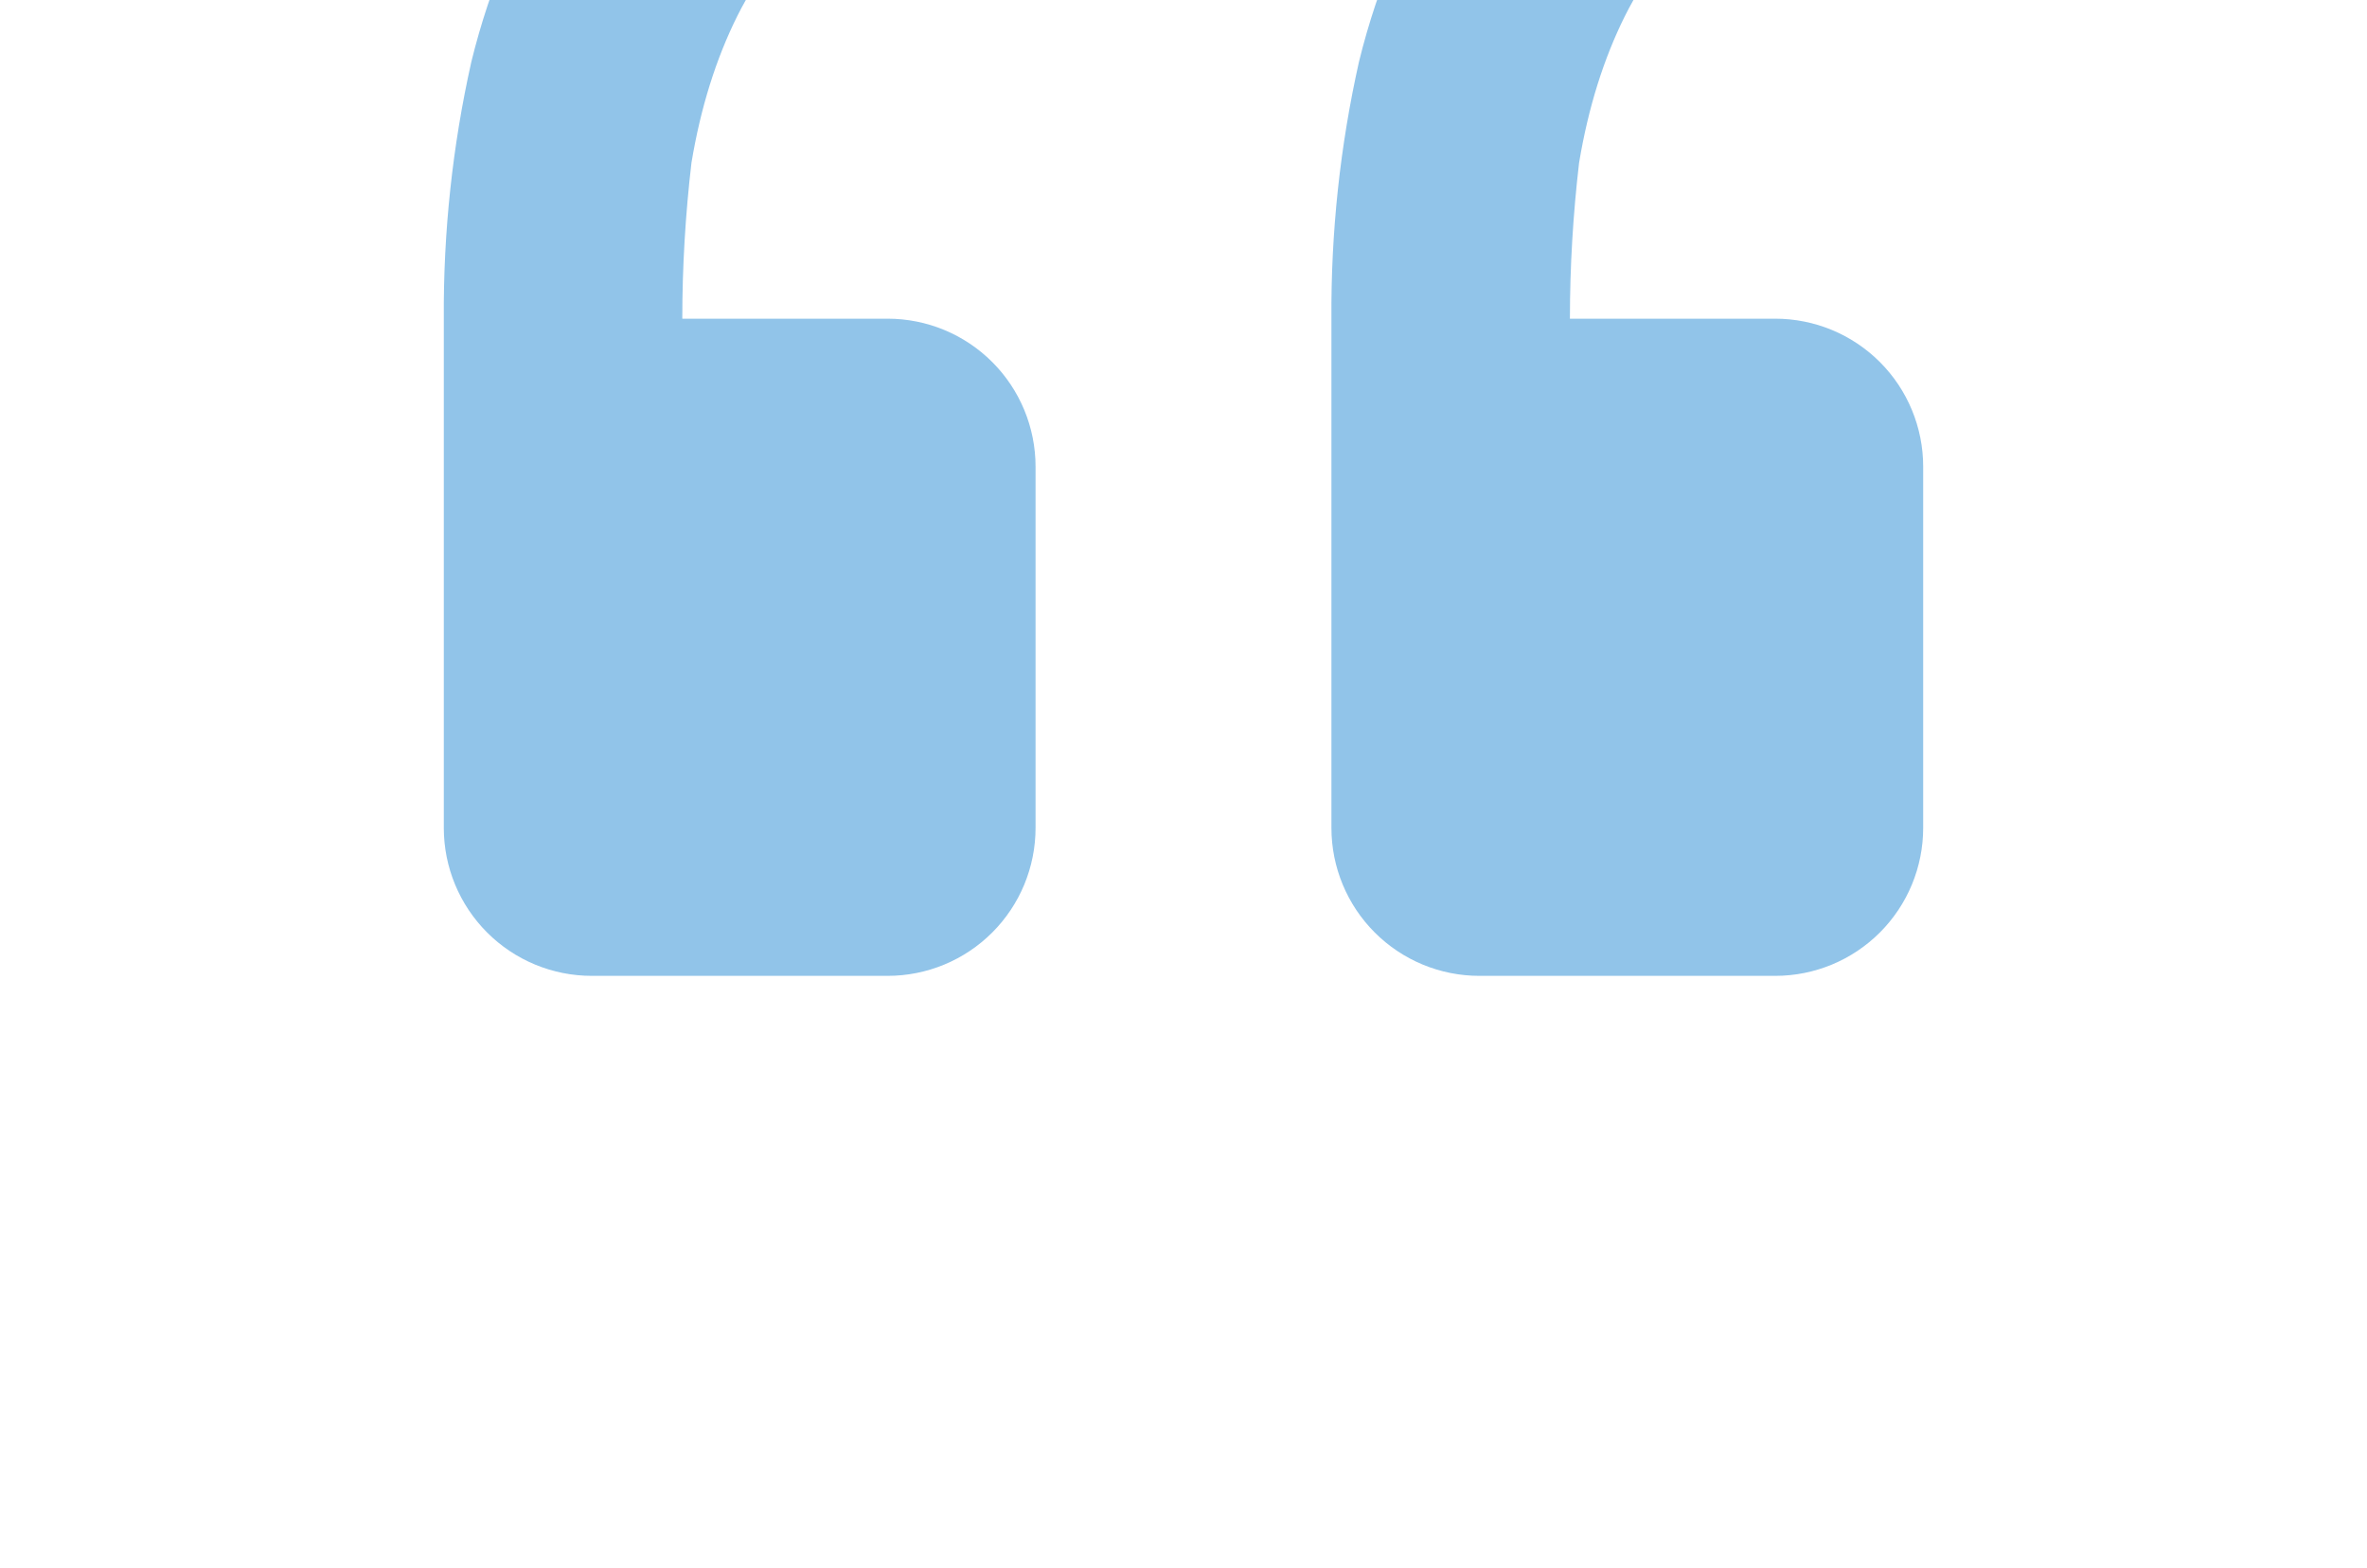 <svg width="151" height="100" viewBox="0 0 151 100" fill="none" xmlns="http://www.w3.org/2000/svg">
<g id="bi:quote" opacity="0.5" clip-path="url(#clip0_491_852)">
<path id="Vector" d="M113.25 62.25C115.753 62.25 118.153 61.256 119.923 59.486C121.693 57.716 122.687 55.316 122.687 52.812V29.766C122.687 27.263 121.693 24.863 119.923 23.093C118.153 21.323 115.753 20.329 113.25 20.329H100.151C100.151 17.016 100.349 13.694 100.736 10.382C101.321 6.871 102.302 3.747 103.661 1.02C105.03 -1.717 106.785 -3.86 108.937 -5.426C111.079 -7.182 113.807 -8.059 117.129 -8.059V-22.688C111.664 -22.688 106.889 -21.517 102.784 -19.177C98.714 -16.86 95.215 -13.661 92.544 -9.815C89.863 -5.574 87.887 -0.927 86.693 3.945C85.489 9.322 84.9 14.819 84.937 20.329V52.812C84.937 55.316 85.932 57.716 87.702 59.486C89.472 61.256 91.872 62.25 94.375 62.25H113.25ZM56.625 62.25C59.128 62.25 61.528 61.256 63.298 59.486C65.068 57.716 66.062 55.316 66.062 52.812V29.766C66.062 27.263 65.068 24.863 63.298 23.093C61.528 21.323 59.128 20.329 56.625 20.329H43.526C43.526 17.016 43.724 13.694 44.111 10.382C44.696 6.871 45.677 3.747 47.036 1.02C48.405 -1.717 50.16 -3.86 52.312 -5.426C54.454 -7.182 57.182 -8.059 60.504 -8.059V-22.688C55.039 -22.688 50.264 -21.517 46.159 -19.177C42.089 -16.86 38.59 -13.661 35.919 -9.815C33.238 -5.574 31.262 -0.927 30.068 3.945C28.864 9.322 28.276 14.819 28.312 20.329V52.812C28.312 55.316 29.307 57.716 31.077 59.486C32.846 61.256 35.247 62.25 37.75 62.25H56.625Z" fill="#2489D3"/>
</g>
<defs>
<clipPath id="clip0_491_852">
<rect width="151" height="100" fill="white"/>
</clipPath>
</defs>
</svg>
